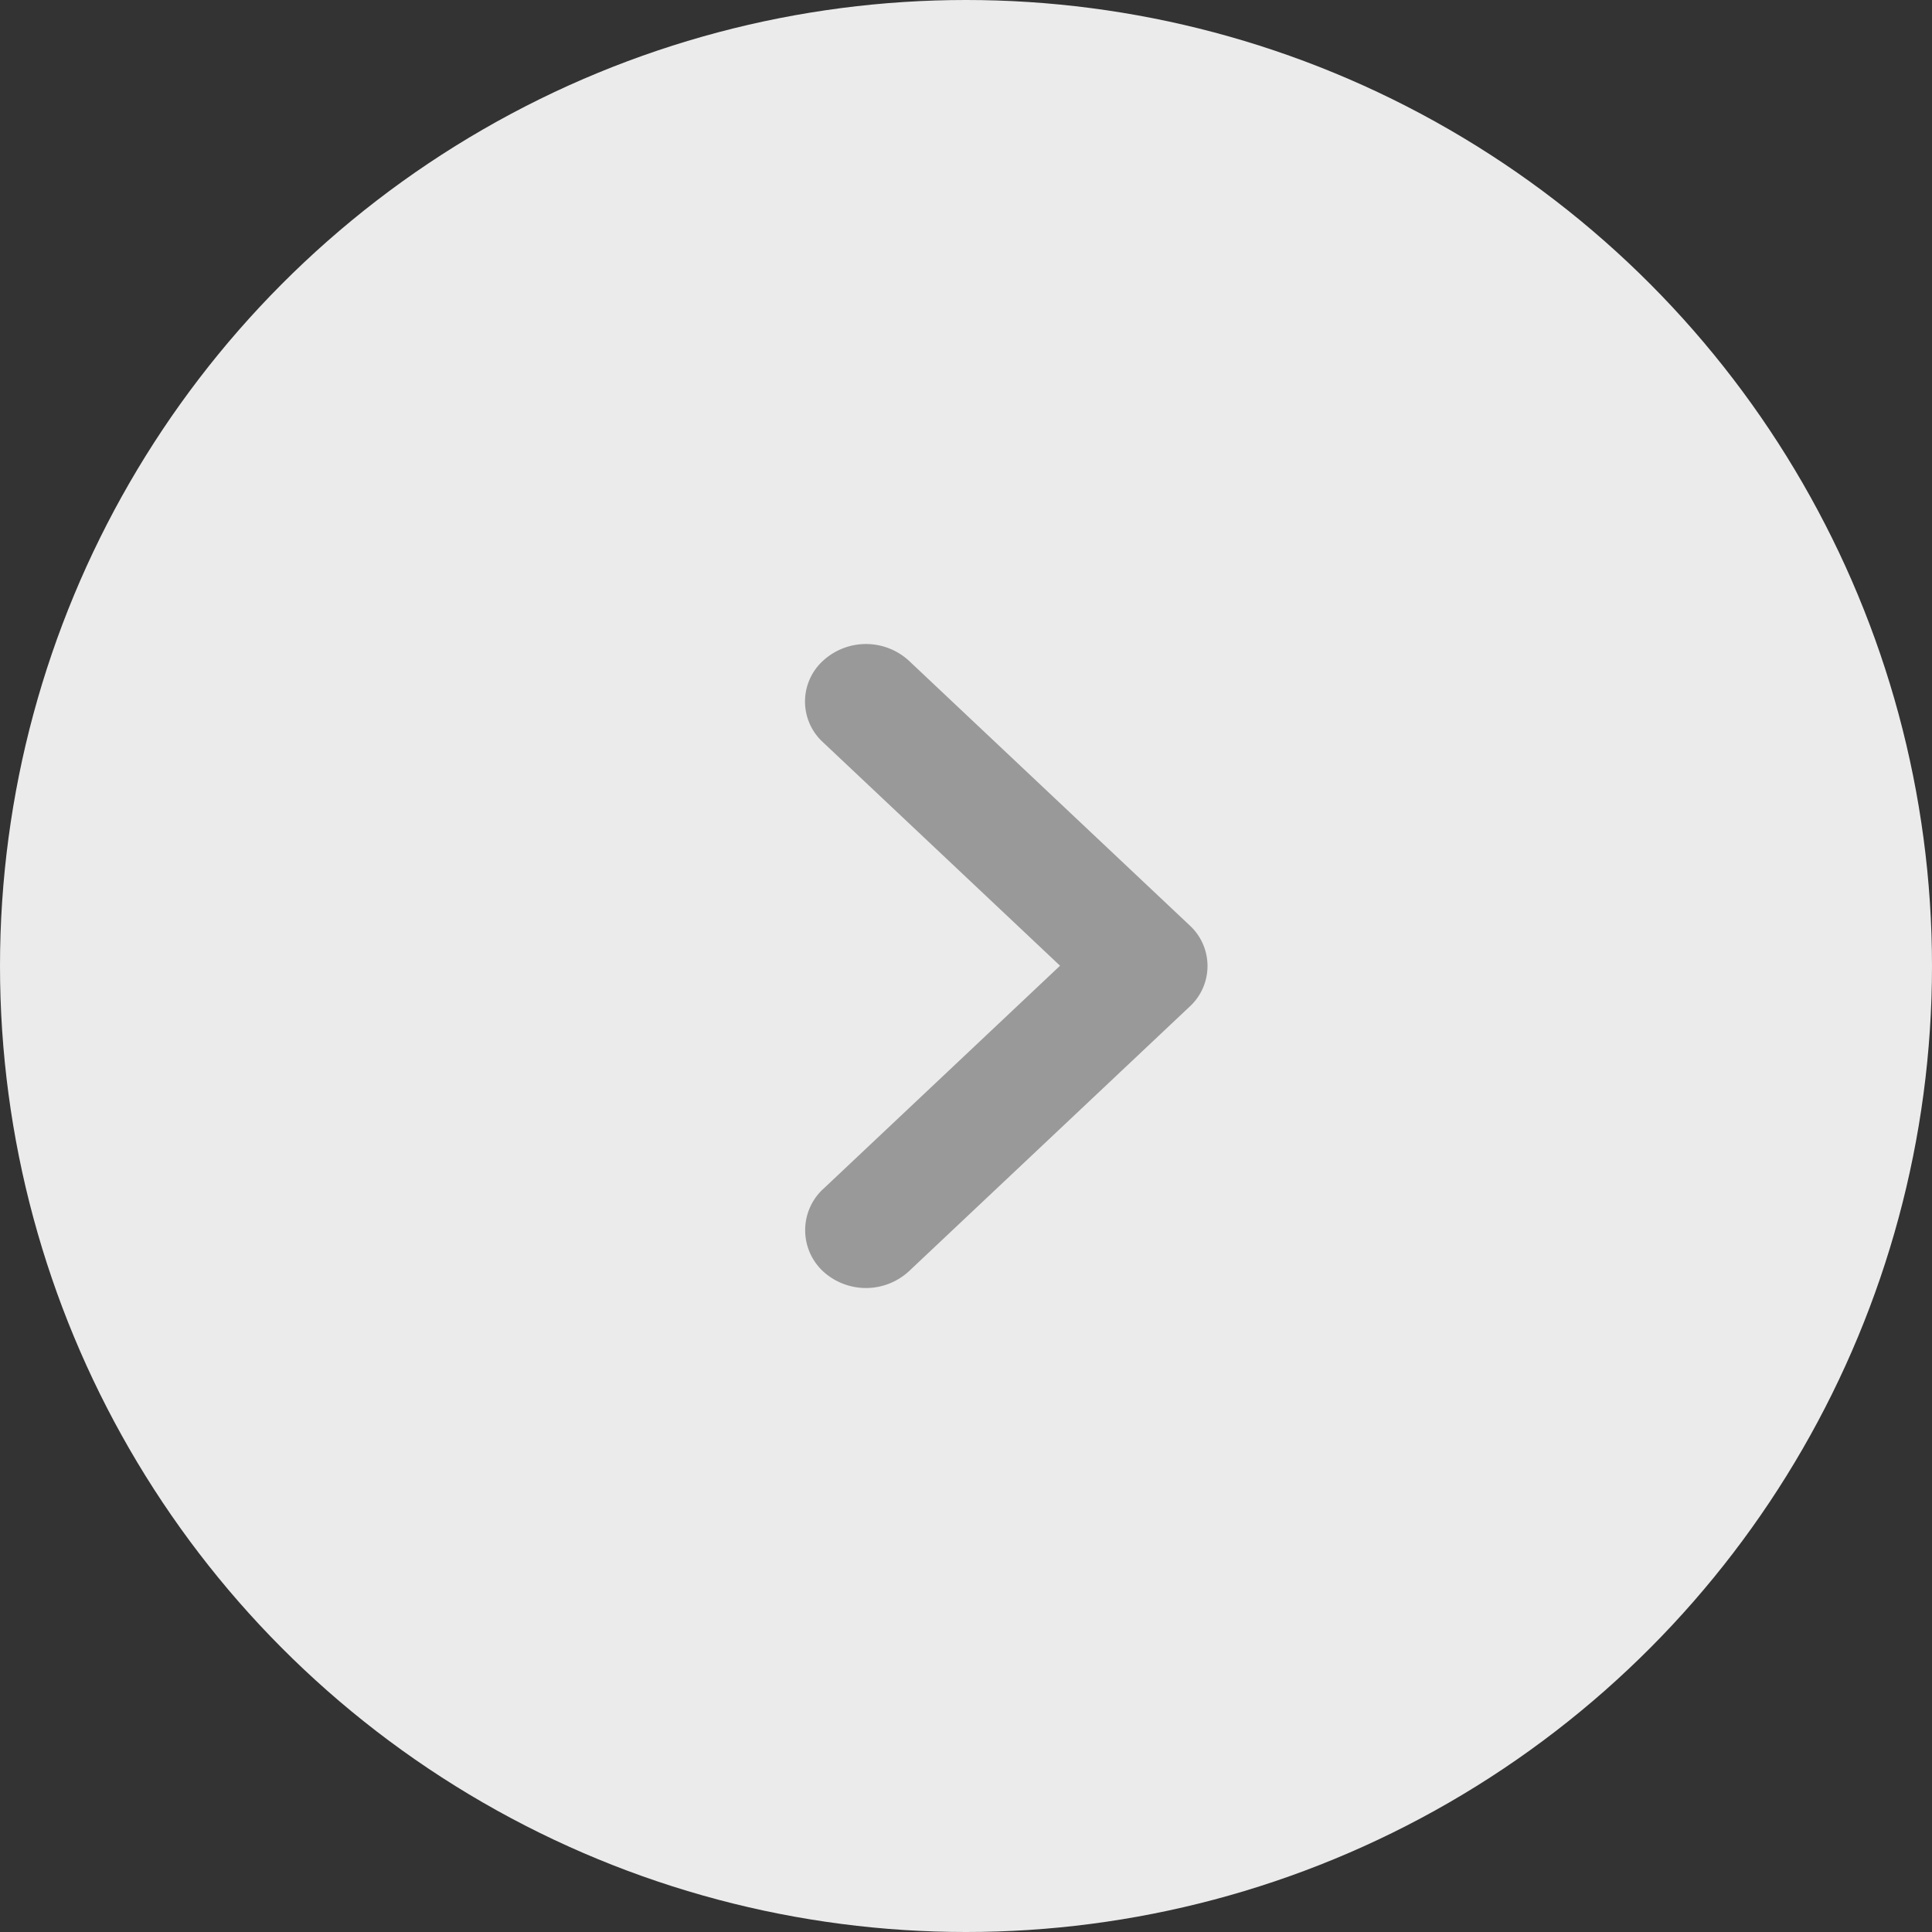 <svg width="28" height="28" fill="none" xmlns="http://www.w3.org/2000/svg"><rect width="100%" height="100%" fill="#333333" stroke="none"/><circle cx="14" cy="14" r="14" fill="#EBEBEB"/><path d="M11.926 17.236l3.437-3.24-3.437-3.24a.799.799 0 010-1.178.92.92 0 011.249 0l4.066 3.833a.799.799 0 010 1.178l-4.066 3.833a.92.92 0 01-1.25 0 .815.815 0 010-1.186z" fill="#999"/></svg>